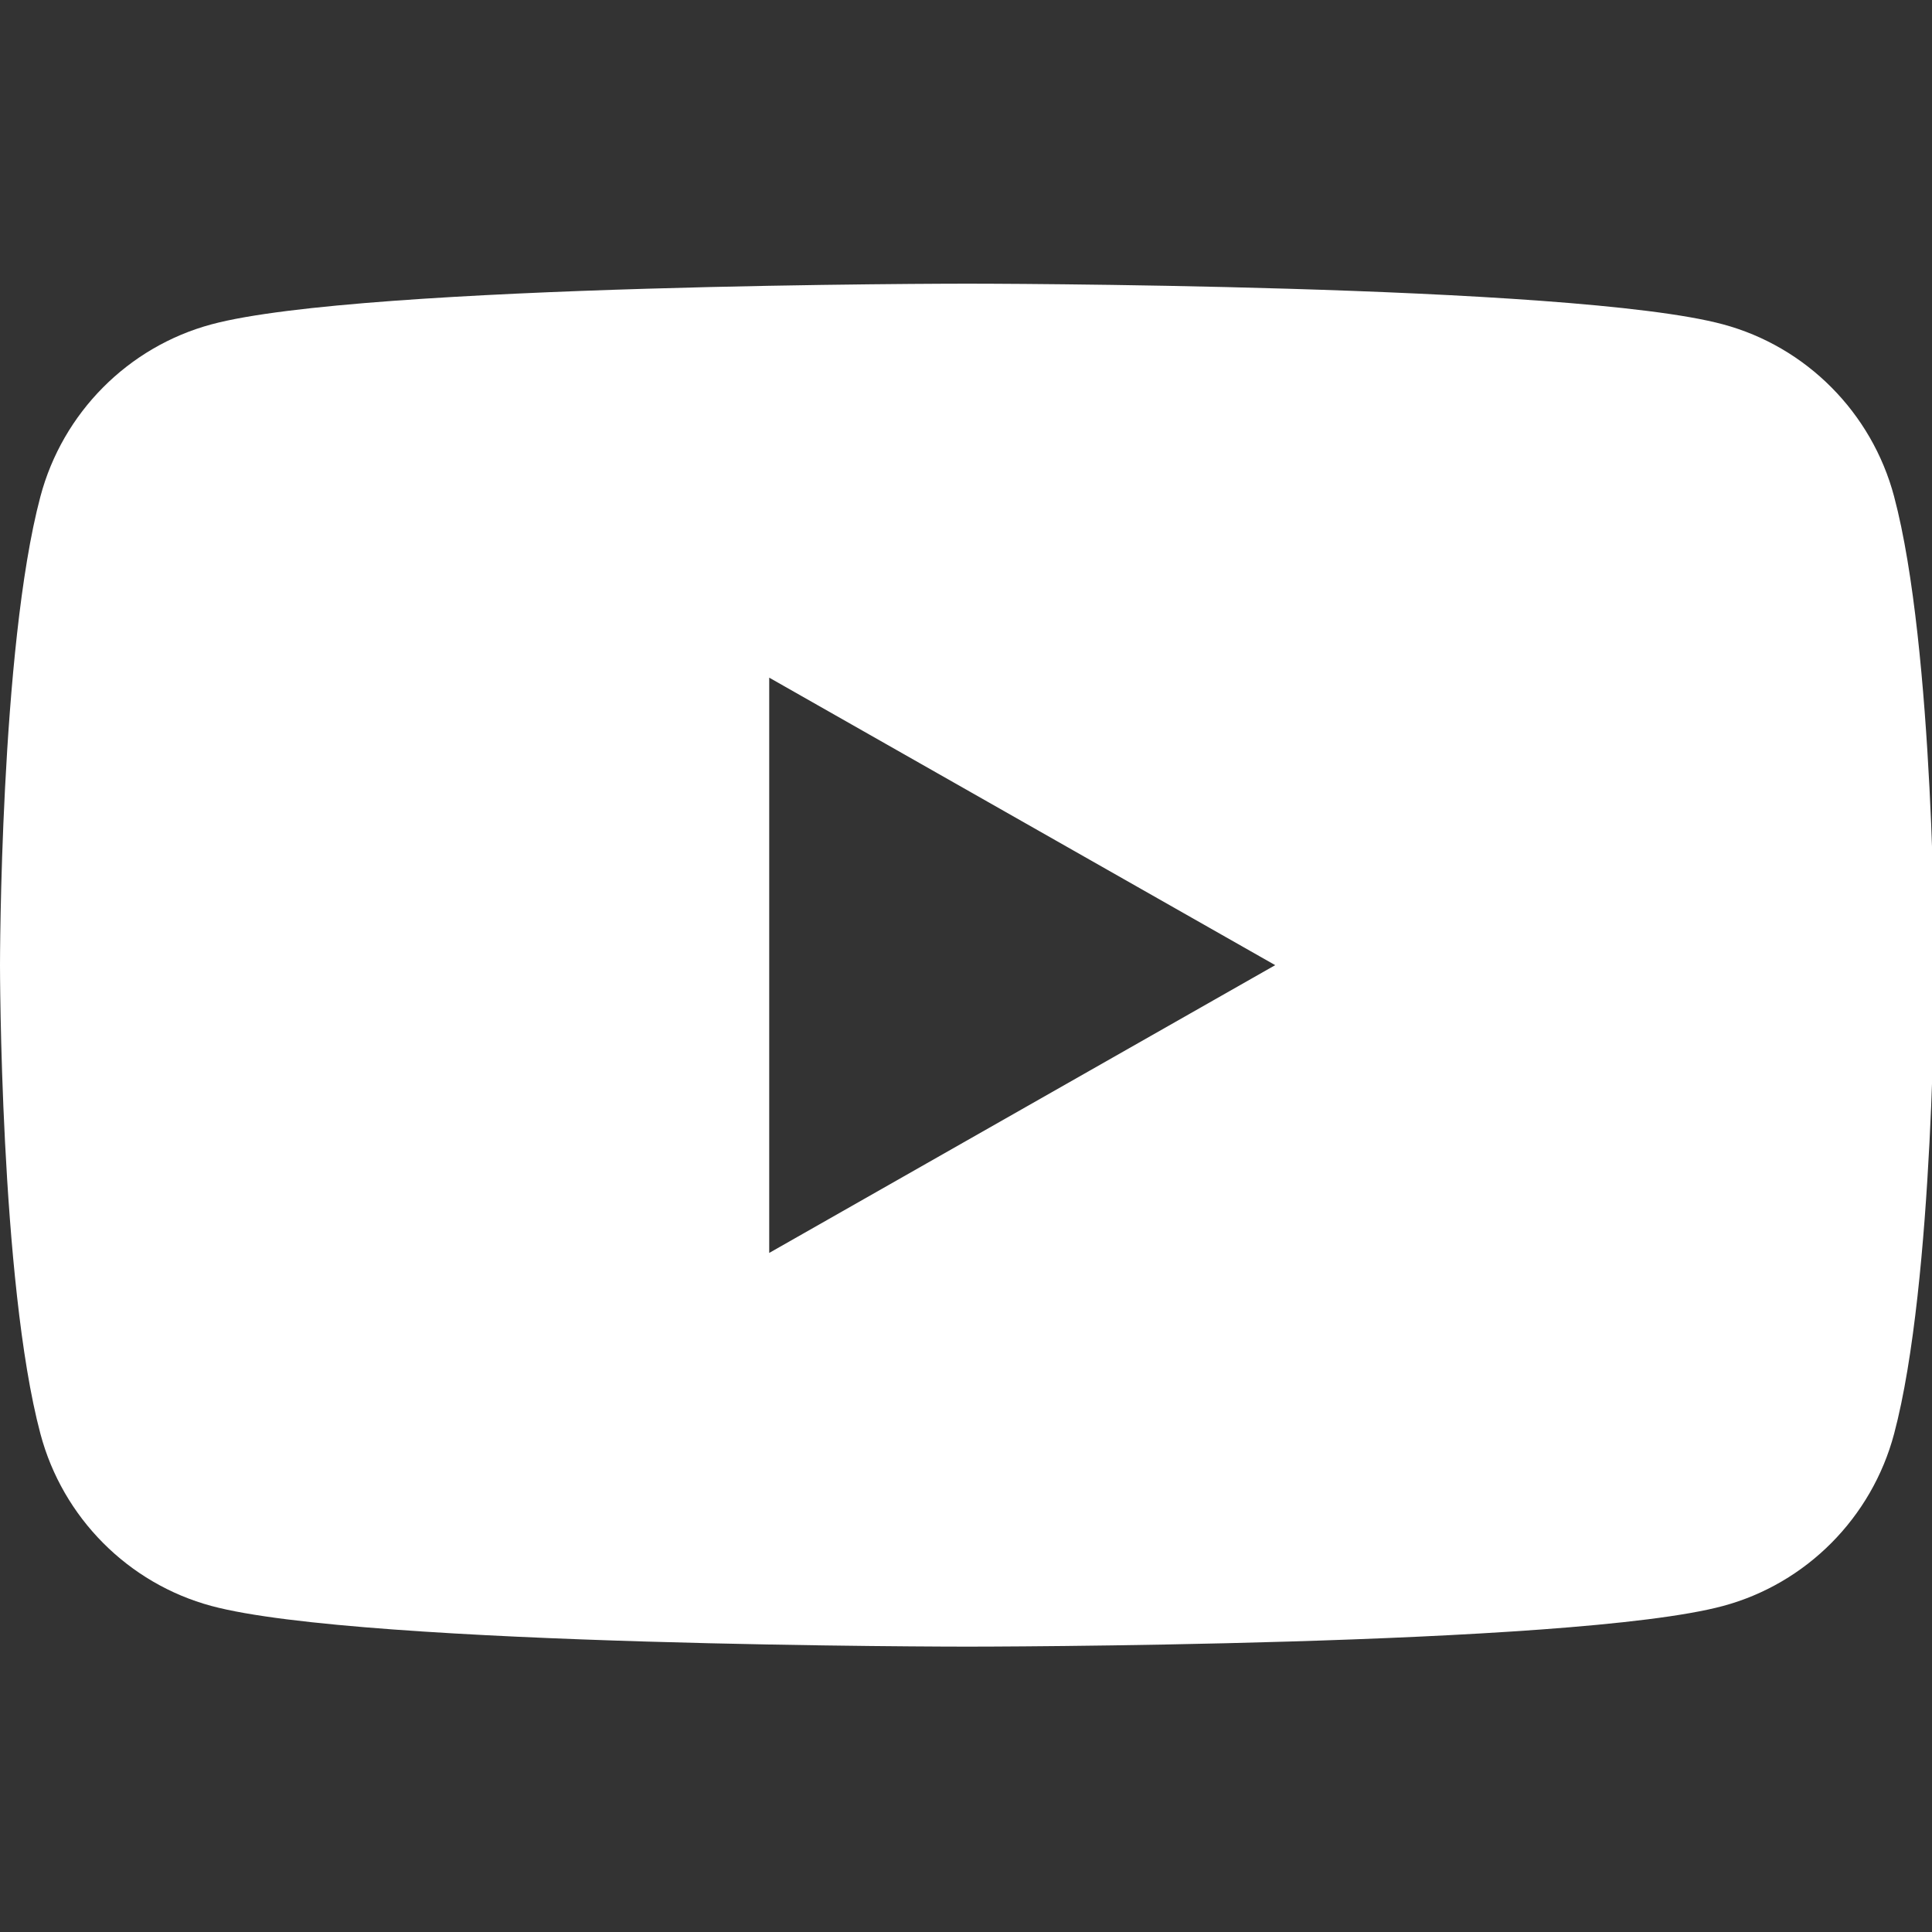 <svg xmlns="http://www.w3.org/2000/svg" width="756" height="756" fill="none" viewBox="0 0 756 756"><rect x="0" y="0" width="756" height="756" fill="#333333" stroke="none"/><g clip-path="url(#clip0_3_2)"><path fill="#fff" fill-rule="evenodd" d="M674.243 126.923C706.818 135.684 732.466 161.5 741.172 194.281L741.169 194.284C756.989 253.7 756.989 377.672 756.989 377.672C756.989 377.672 756.989 501.636 741.169 561.059C732.463 593.84 706.814 619.653 674.24 628.42C615.211 644.337 378.491 644.337 378.491 644.337C378.491 644.337 141.774 644.337 82.742 628.42C50.171 619.649 24.516 593.84 15.816 561.056C0 501.633 0 377.668 0 377.668C0 377.668 0 253.697 15.816 194.281C24.516 161.5 50.171 135.684 82.745 126.923C141.778 111 378.494 111 378.494 111C378.494 111 615.214 111 674.243 126.923ZM300.996 490.277V265.167L498.996 377.667L300.996 490.277Z" clip-rule="evenodd"/></g><defs><clipPath id="clip0_3_2"><rect width="756" height="756" fill="#fff"/></clipPath></defs></svg>